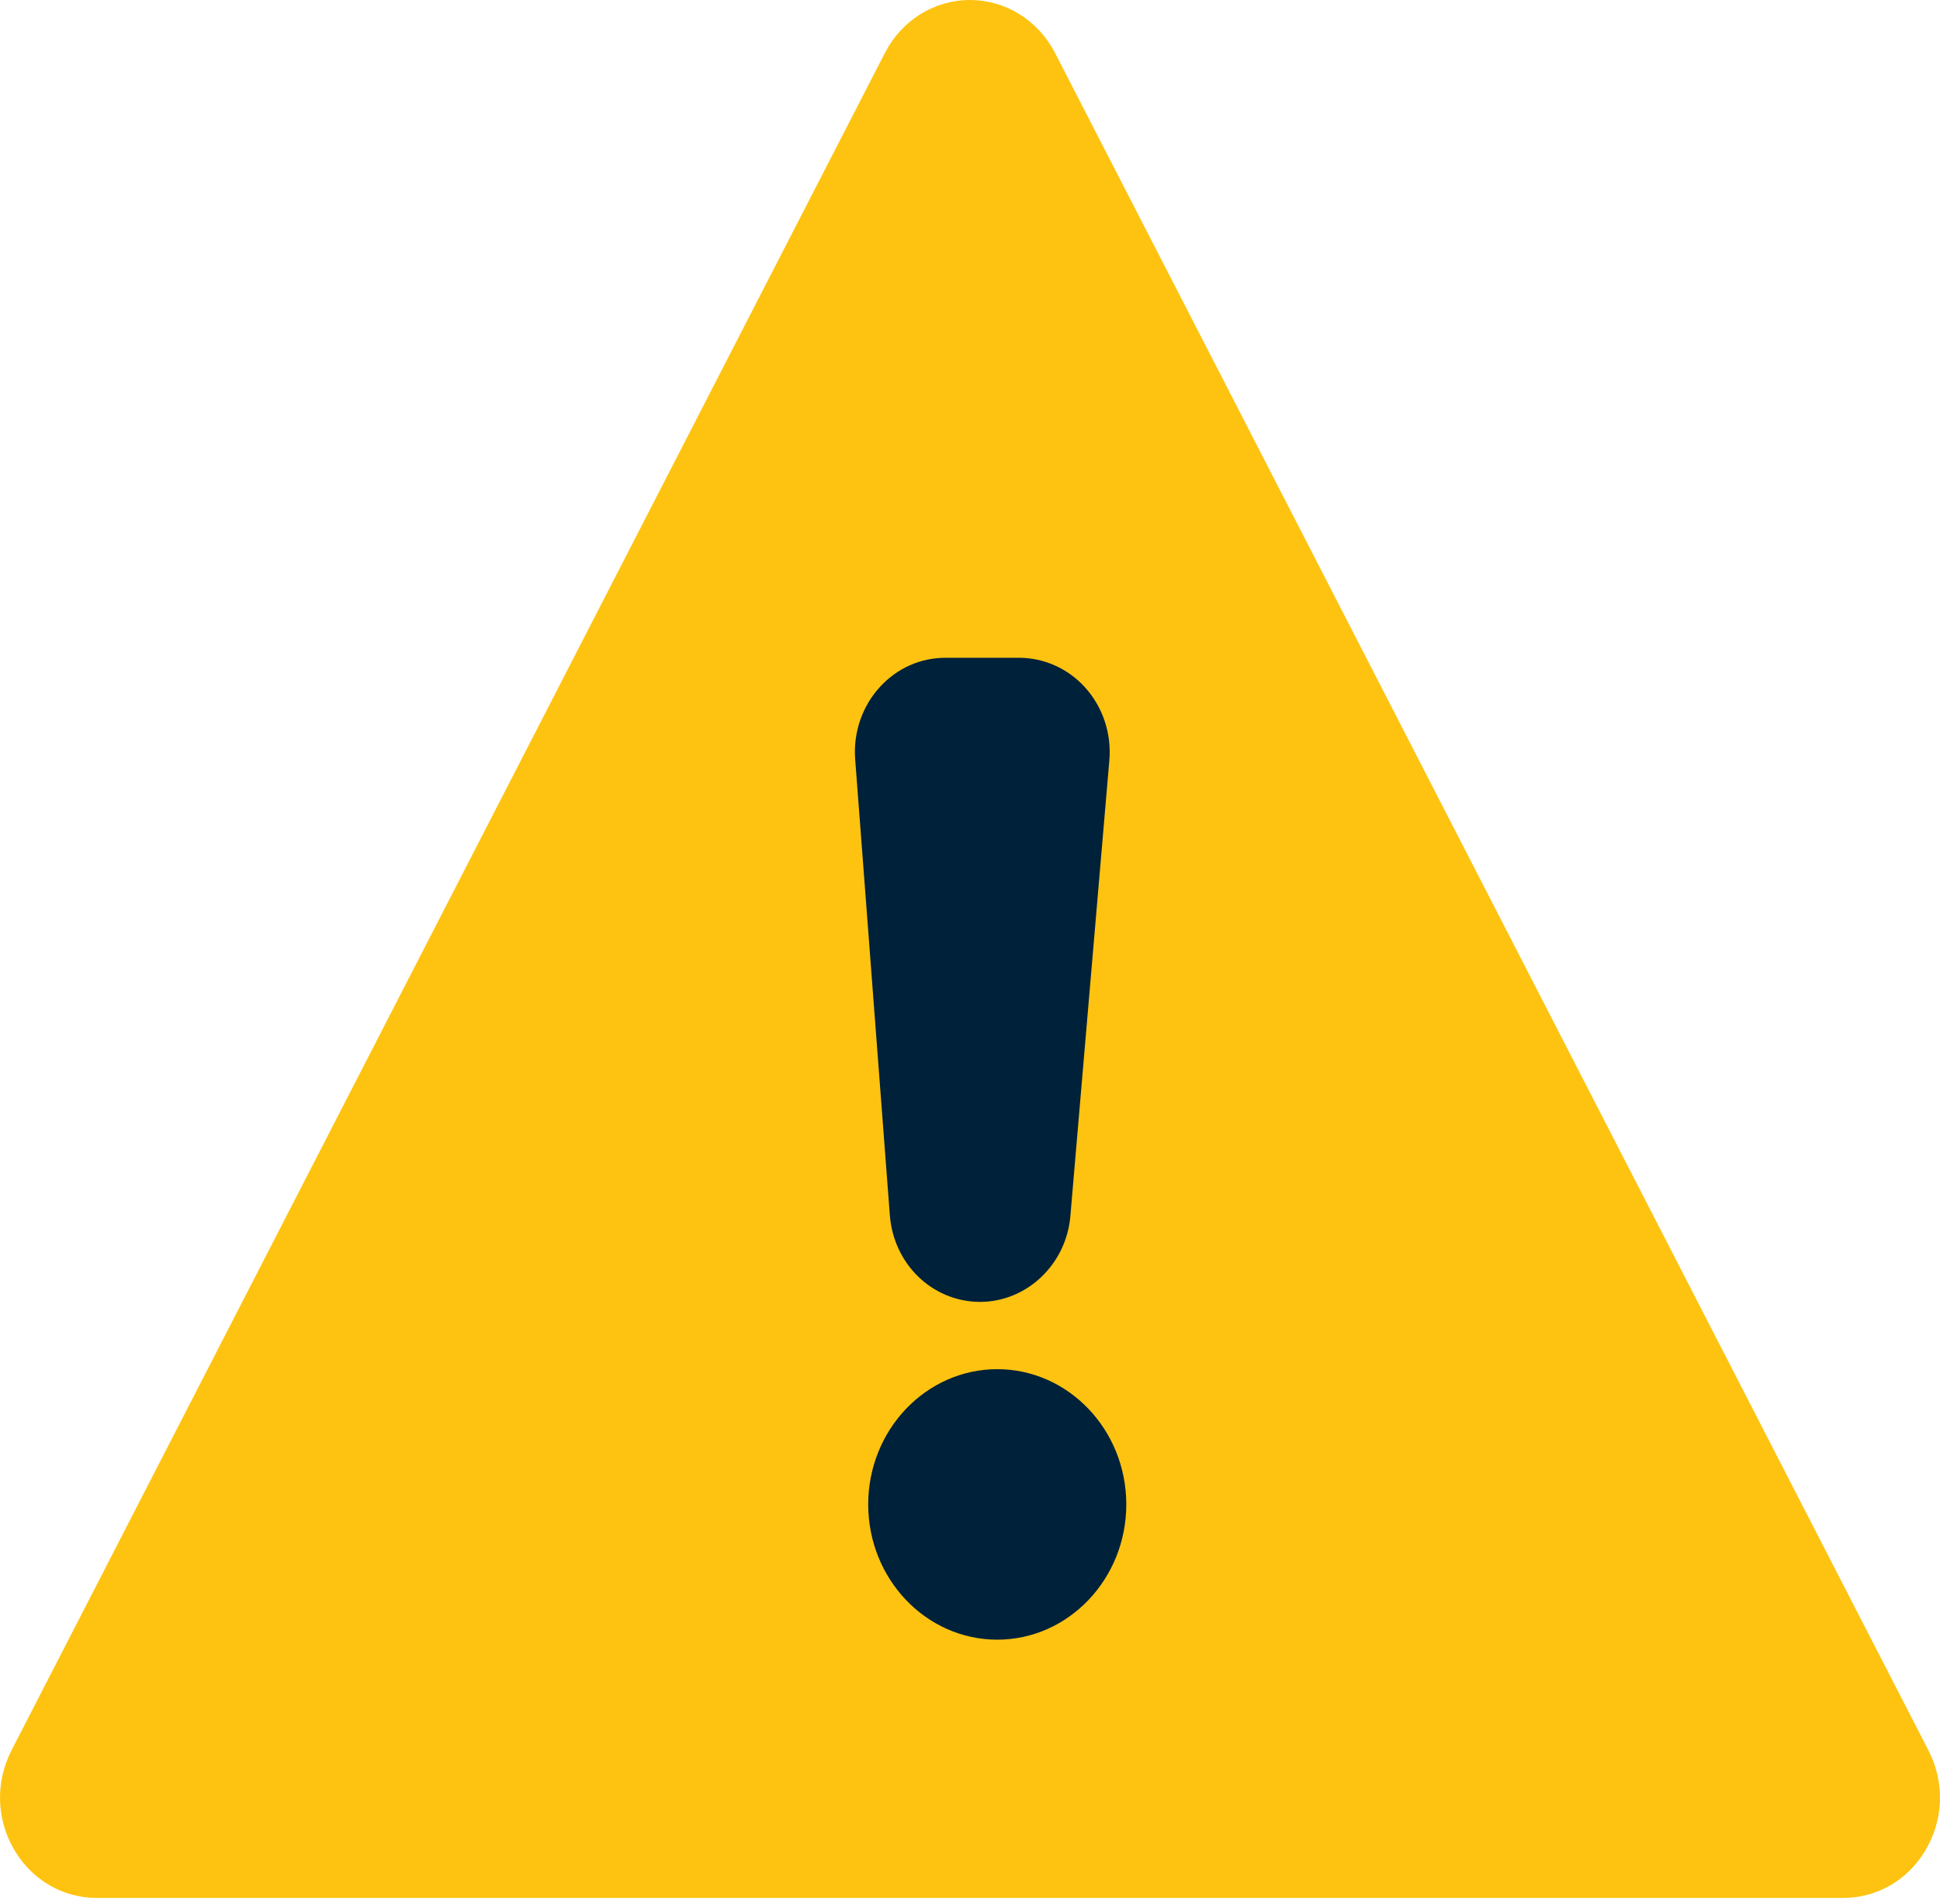 <svg width="53" height="52" viewBox="0 0 53 52" fill="none" xmlns="http://www.w3.org/2000/svg">
<path d="M50.358 51.838H2.64C1.733 51.838 0.9 51.362 0.415 50.568C-0.101 49.72 -0.138 48.688 0.316 47.804L24.175 1.446C24.634 0.553 25.524 0 26.499 0C27.474 0 28.364 0.556 28.823 1.446L52.682 47.804C53.139 48.688 53.102 49.72 52.583 50.568C52.098 51.365 51.265 51.838 50.358 51.838Z" fill="#FEC311"/>
<path d="M26.779 35.558C26.765 35.558 26.747 35.558 26.733 35.558C25.452 35.533 24.412 34.515 24.31 33.191L23.363 20.739C23.307 20.007 23.556 19.284 24.047 18.754C24.517 18.247 25.149 17.966 25.829 17.966H27.842C28.516 17.966 29.168 18.255 29.633 18.763C30.123 19.299 30.37 20.027 30.307 20.764L29.242 33.217C29.128 34.538 28.049 35.558 26.776 35.558H26.779Z" fill="#00213A"/>
<path d="M27.245 44.784C25.3 44.784 23.719 43.126 23.719 41.09C23.719 39.054 25.3 37.396 27.245 37.396C29.189 37.396 30.77 39.054 30.77 41.09C30.77 43.126 29.189 44.784 27.245 44.784Z" fill="#00213A"/>
</svg>

